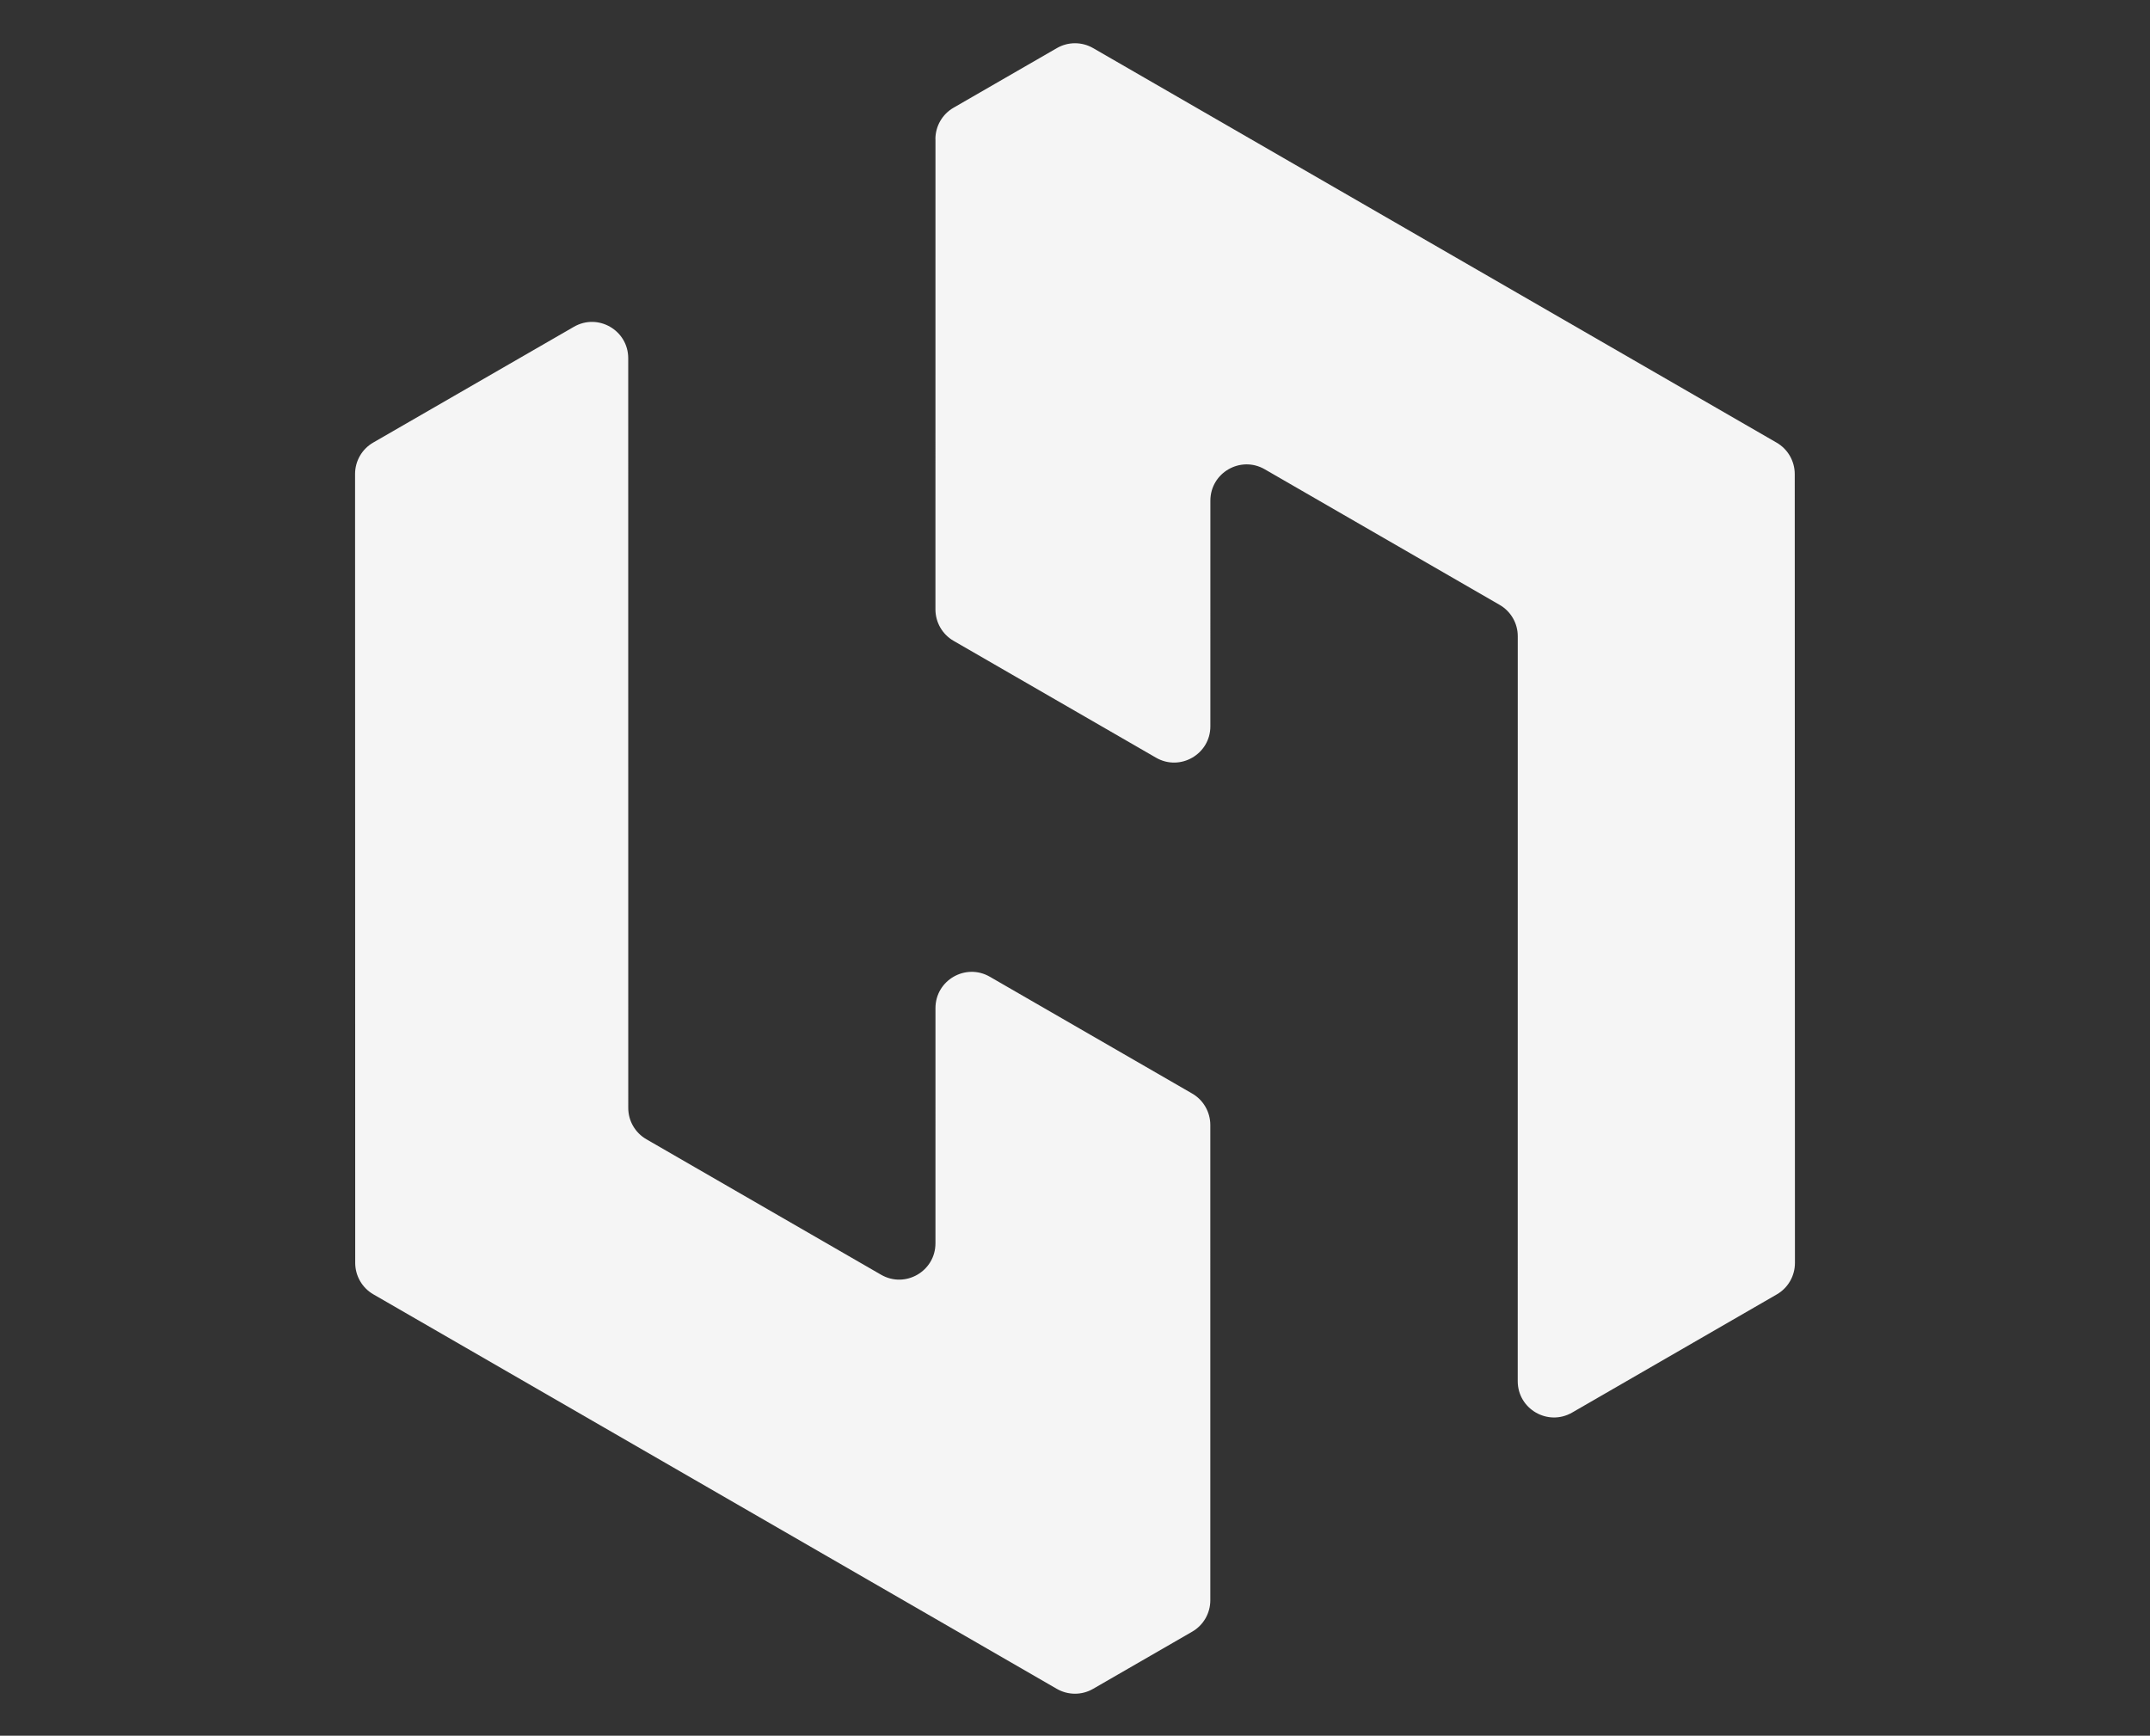 <svg width="13266" height="10712" viewBox="0 0 13266 10712" fill="none" xmlns="http://www.w3.org/2000/svg">
<rect x="0" y="0" width="13266" height="10712" fill="#333333" stroke="none"/>
<path d="M3540.78 2017L2302.78 2731.33C2233.53 2771.17 2190.86 2845.07 2190.85 2925.21L2191.76 7793.99C2191.88 7873.89 2234.4 7947.86 2303.54 7987.77L6520.93 10422.7C6590.07 10462.6 6675.48 10462.8 6744.64 10422.6L7356.06 10069.8C7425.32 10029.9 7467.98 9956.03 7468 9875.89L7467.93 6942.6C7467.81 6862.7 7425.29 6788.73 7356.15 6748.81L6107.57 6027.94C5958.35 5941.8 5772.07 6049.35 5772.05 6221.68L5771.95 7673.2C5771.93 7845.52 5585.41 7952.94 5436.44 7866.93L3988.27 7030.83C3919.13 6990.91 3876.24 6917.05 3876.49 6837.04L3876.27 2210.7C3876.29 2038.37 3689.77 1930.68 3540.78 2017Z" fill="#F5F5F5"/>
<path d="M5772.04 858.585L5771.88 3761C5772 3840.91 5814.51 3914.87 5883.65 3954.79L7132.71 4675.94C7281.92 4762.08 7468.34 4654.29 7468.23 4482.2L7468.33 3089.93C7468.35 2917.6 7654.64 2810.05 7803.85 2896.2L9253.2 3732.98C9322.34 3772.9 9365.23 3846.77 9364.98 3926.77L9364.76 8523.71C9364.74 8696.04 9551.26 8803.72 9700.49 8717.54L10963.2 7988.36C11032.5 7948.51 11075.1 7874.62 11075.2 7794.48L11074 2925.56C11073.9 2845.66 11031.4 2771.69 10962.2 2731.77L6744.84 296.862C6675.7 256.943 6590.28 256.733 6521.12 296.955L5883.6 664.805C5814.34 704.652 5771.68 778.545 5771.66 858.686L5772.04 858.585Z" fill="#F5F5F5"/>
</svg>
